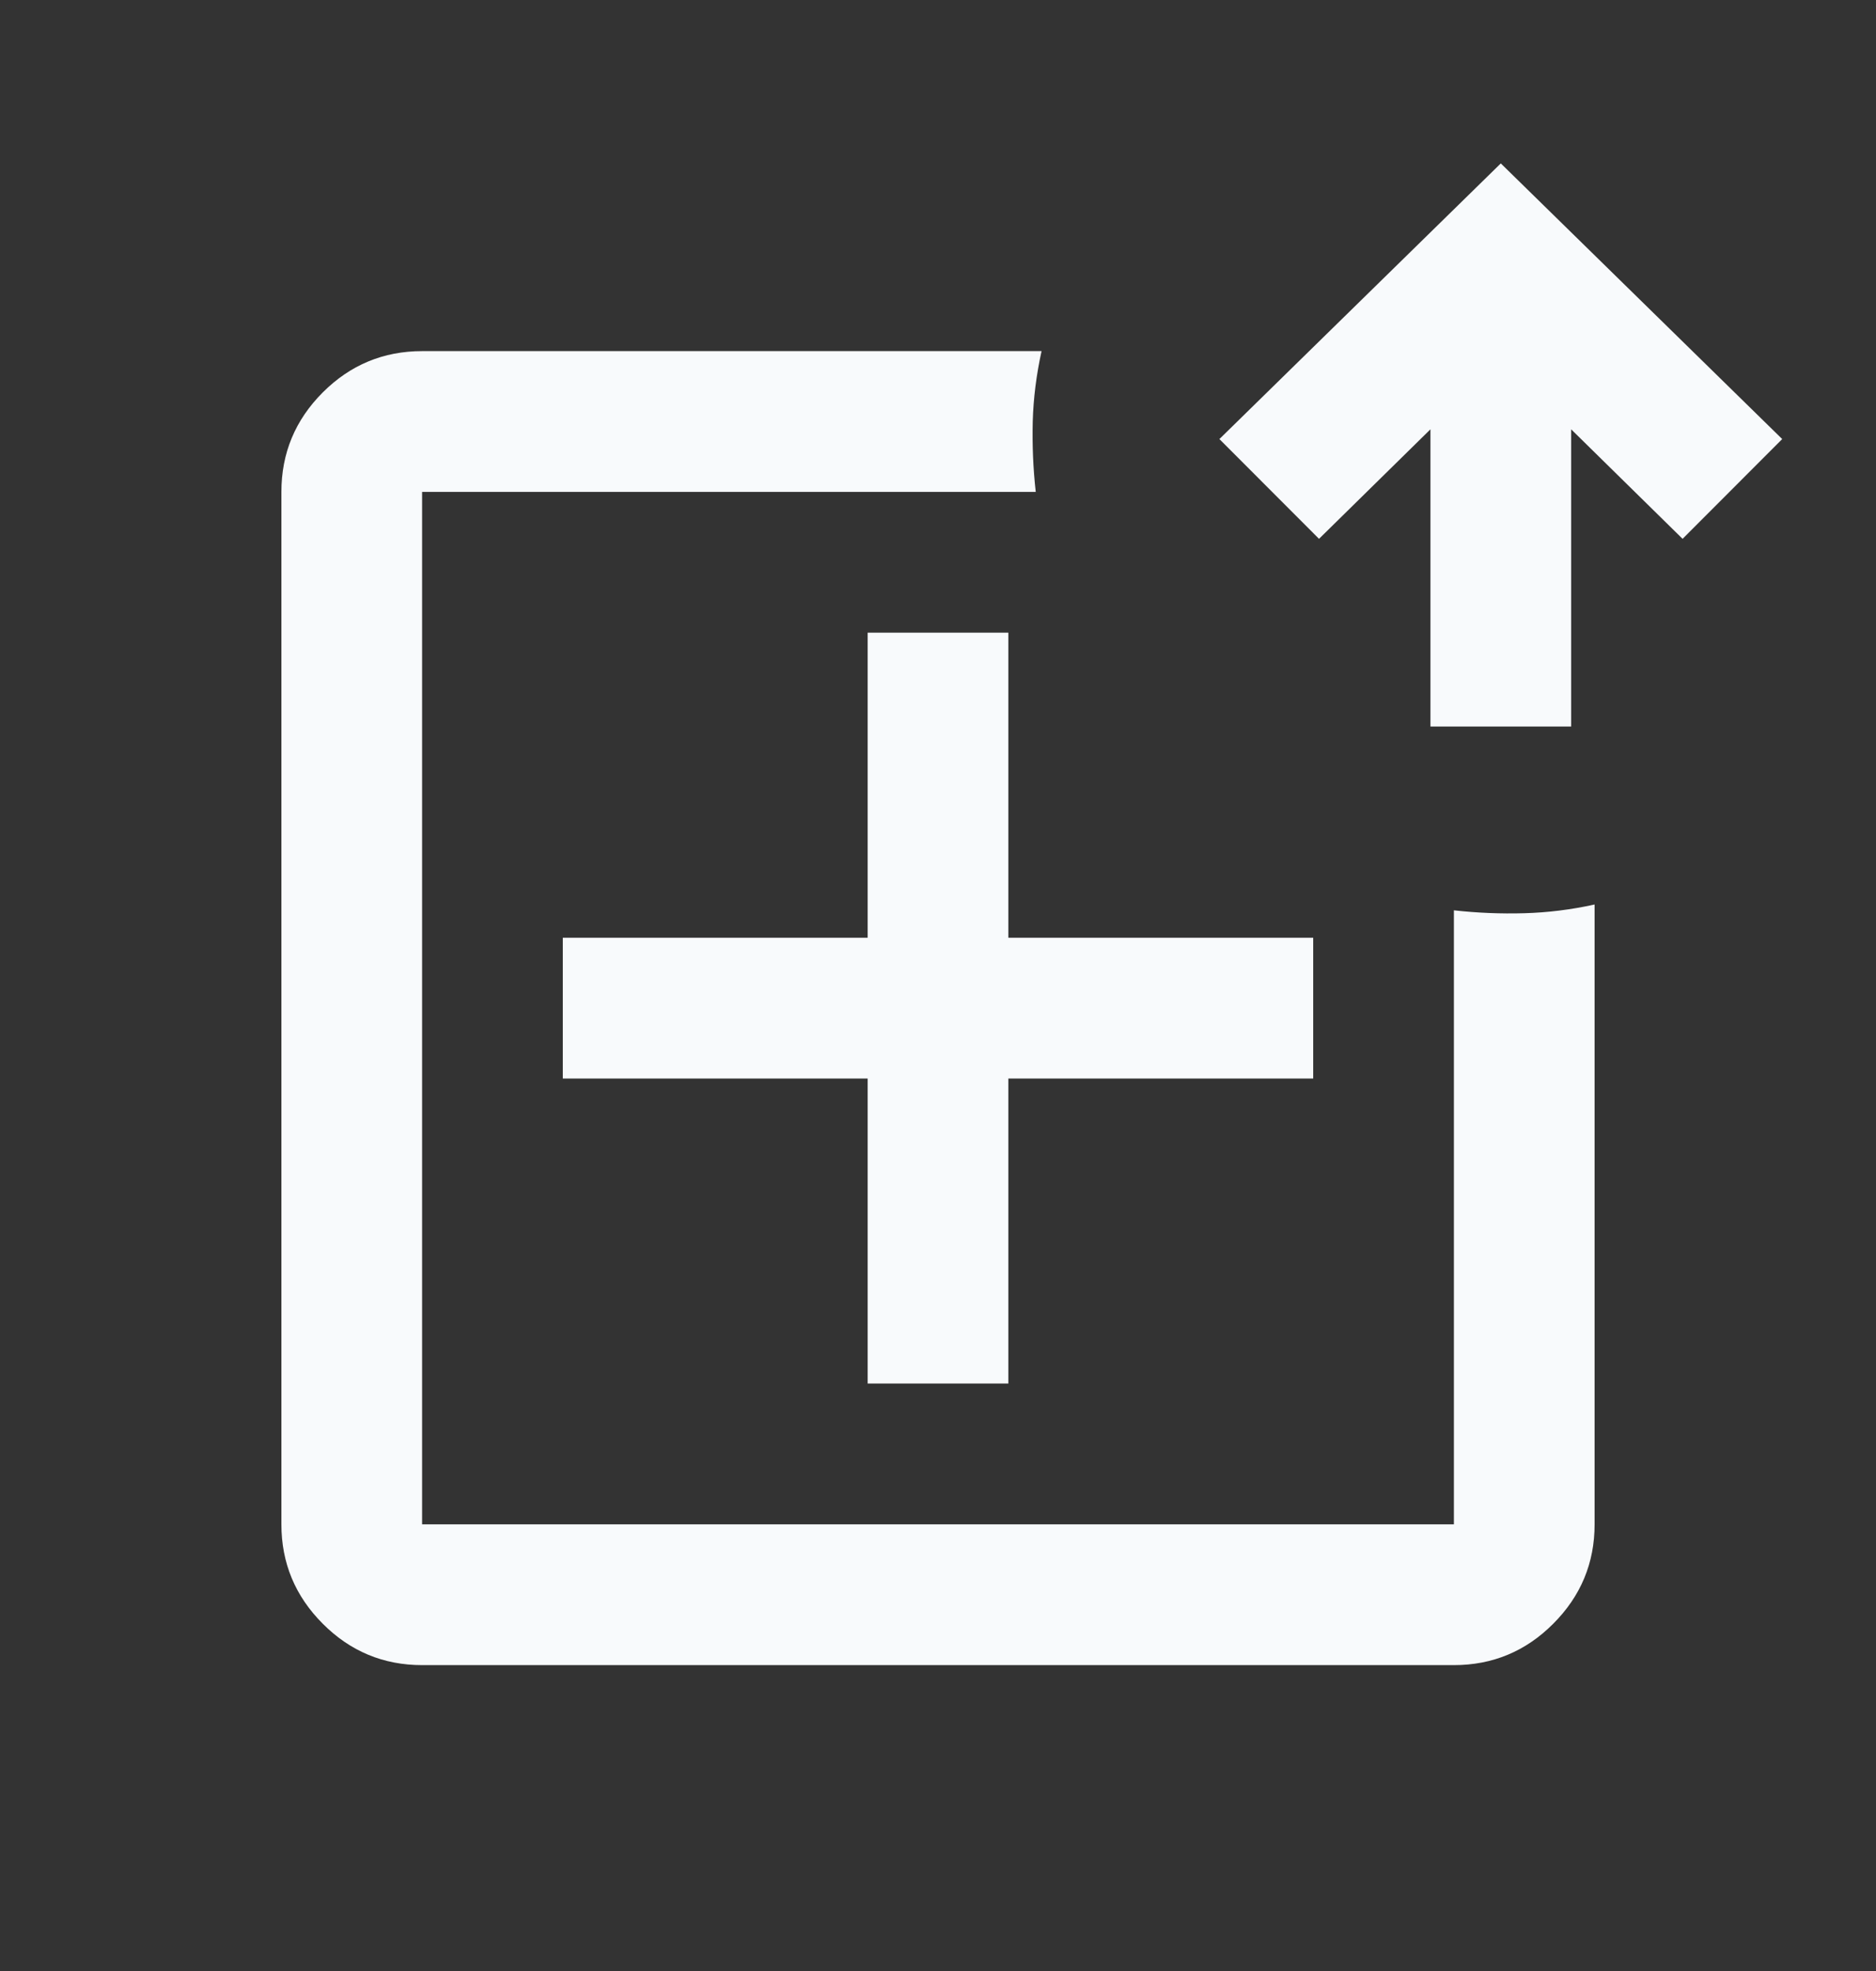 <svg width="20" height="21" viewBox="0 0 20 21" fill="none" xmlns="http://www.w3.org/2000/svg">
  <rect x="0" y="0" width="20" height="21" fill="#333333" stroke="none"/>
  <mask id="mask0_372_2659" style="mask-type:alpha" maskUnits="userSpaceOnUse" x="0" y="0" width="20" height="21">
    <rect width="20" height="20" transform="matrix(1 0 0 -1 0 20.741)" fill="#D9D9D9"/>
  </mask>
  <g mask="url(#mask0_372_2659)">
    <path d="M17 16.241C17 16.653 16.853 17.006 16.559 17.3C16.266 17.594 15.912 17.741 15.5 17.741L4.5 17.741C4.088 17.741 3.734 17.594 3.441 17.3C3.147 17.006 3 16.653 3 16.241L3 5.241C3 4.828 3.147 4.475 3.441 4.181C3.734 3.888 4.088 3.741 4.5 3.741L11.104 3.741C11.049 3.991 11.017 4.241 11.01 4.491C11.004 4.741 11.014 4.991 11.042 5.241L4.5 5.241L4.5 16.241L15.5 16.241L15.5 9.699C15.75 9.727 16 9.737 16.25 9.73C16.5 9.723 16.75 9.692 17 9.637L17 16.241ZM19 4.678L17.938 5.741L16.75 4.574L16.75 7.741L15.25 7.741L15.25 4.574L14.062 5.741L13 4.678L16 1.741L19 4.678ZM14 11.491L14 9.991L10.75 9.991L10.75 6.741L9.25 6.741L9.25 9.991L6 9.991L6 11.491L9.25 11.491L9.25 14.741L10.75 14.741L10.75 11.491L14 11.491Z" fill="#F8FAFC"/>
  </g>
</svg>
